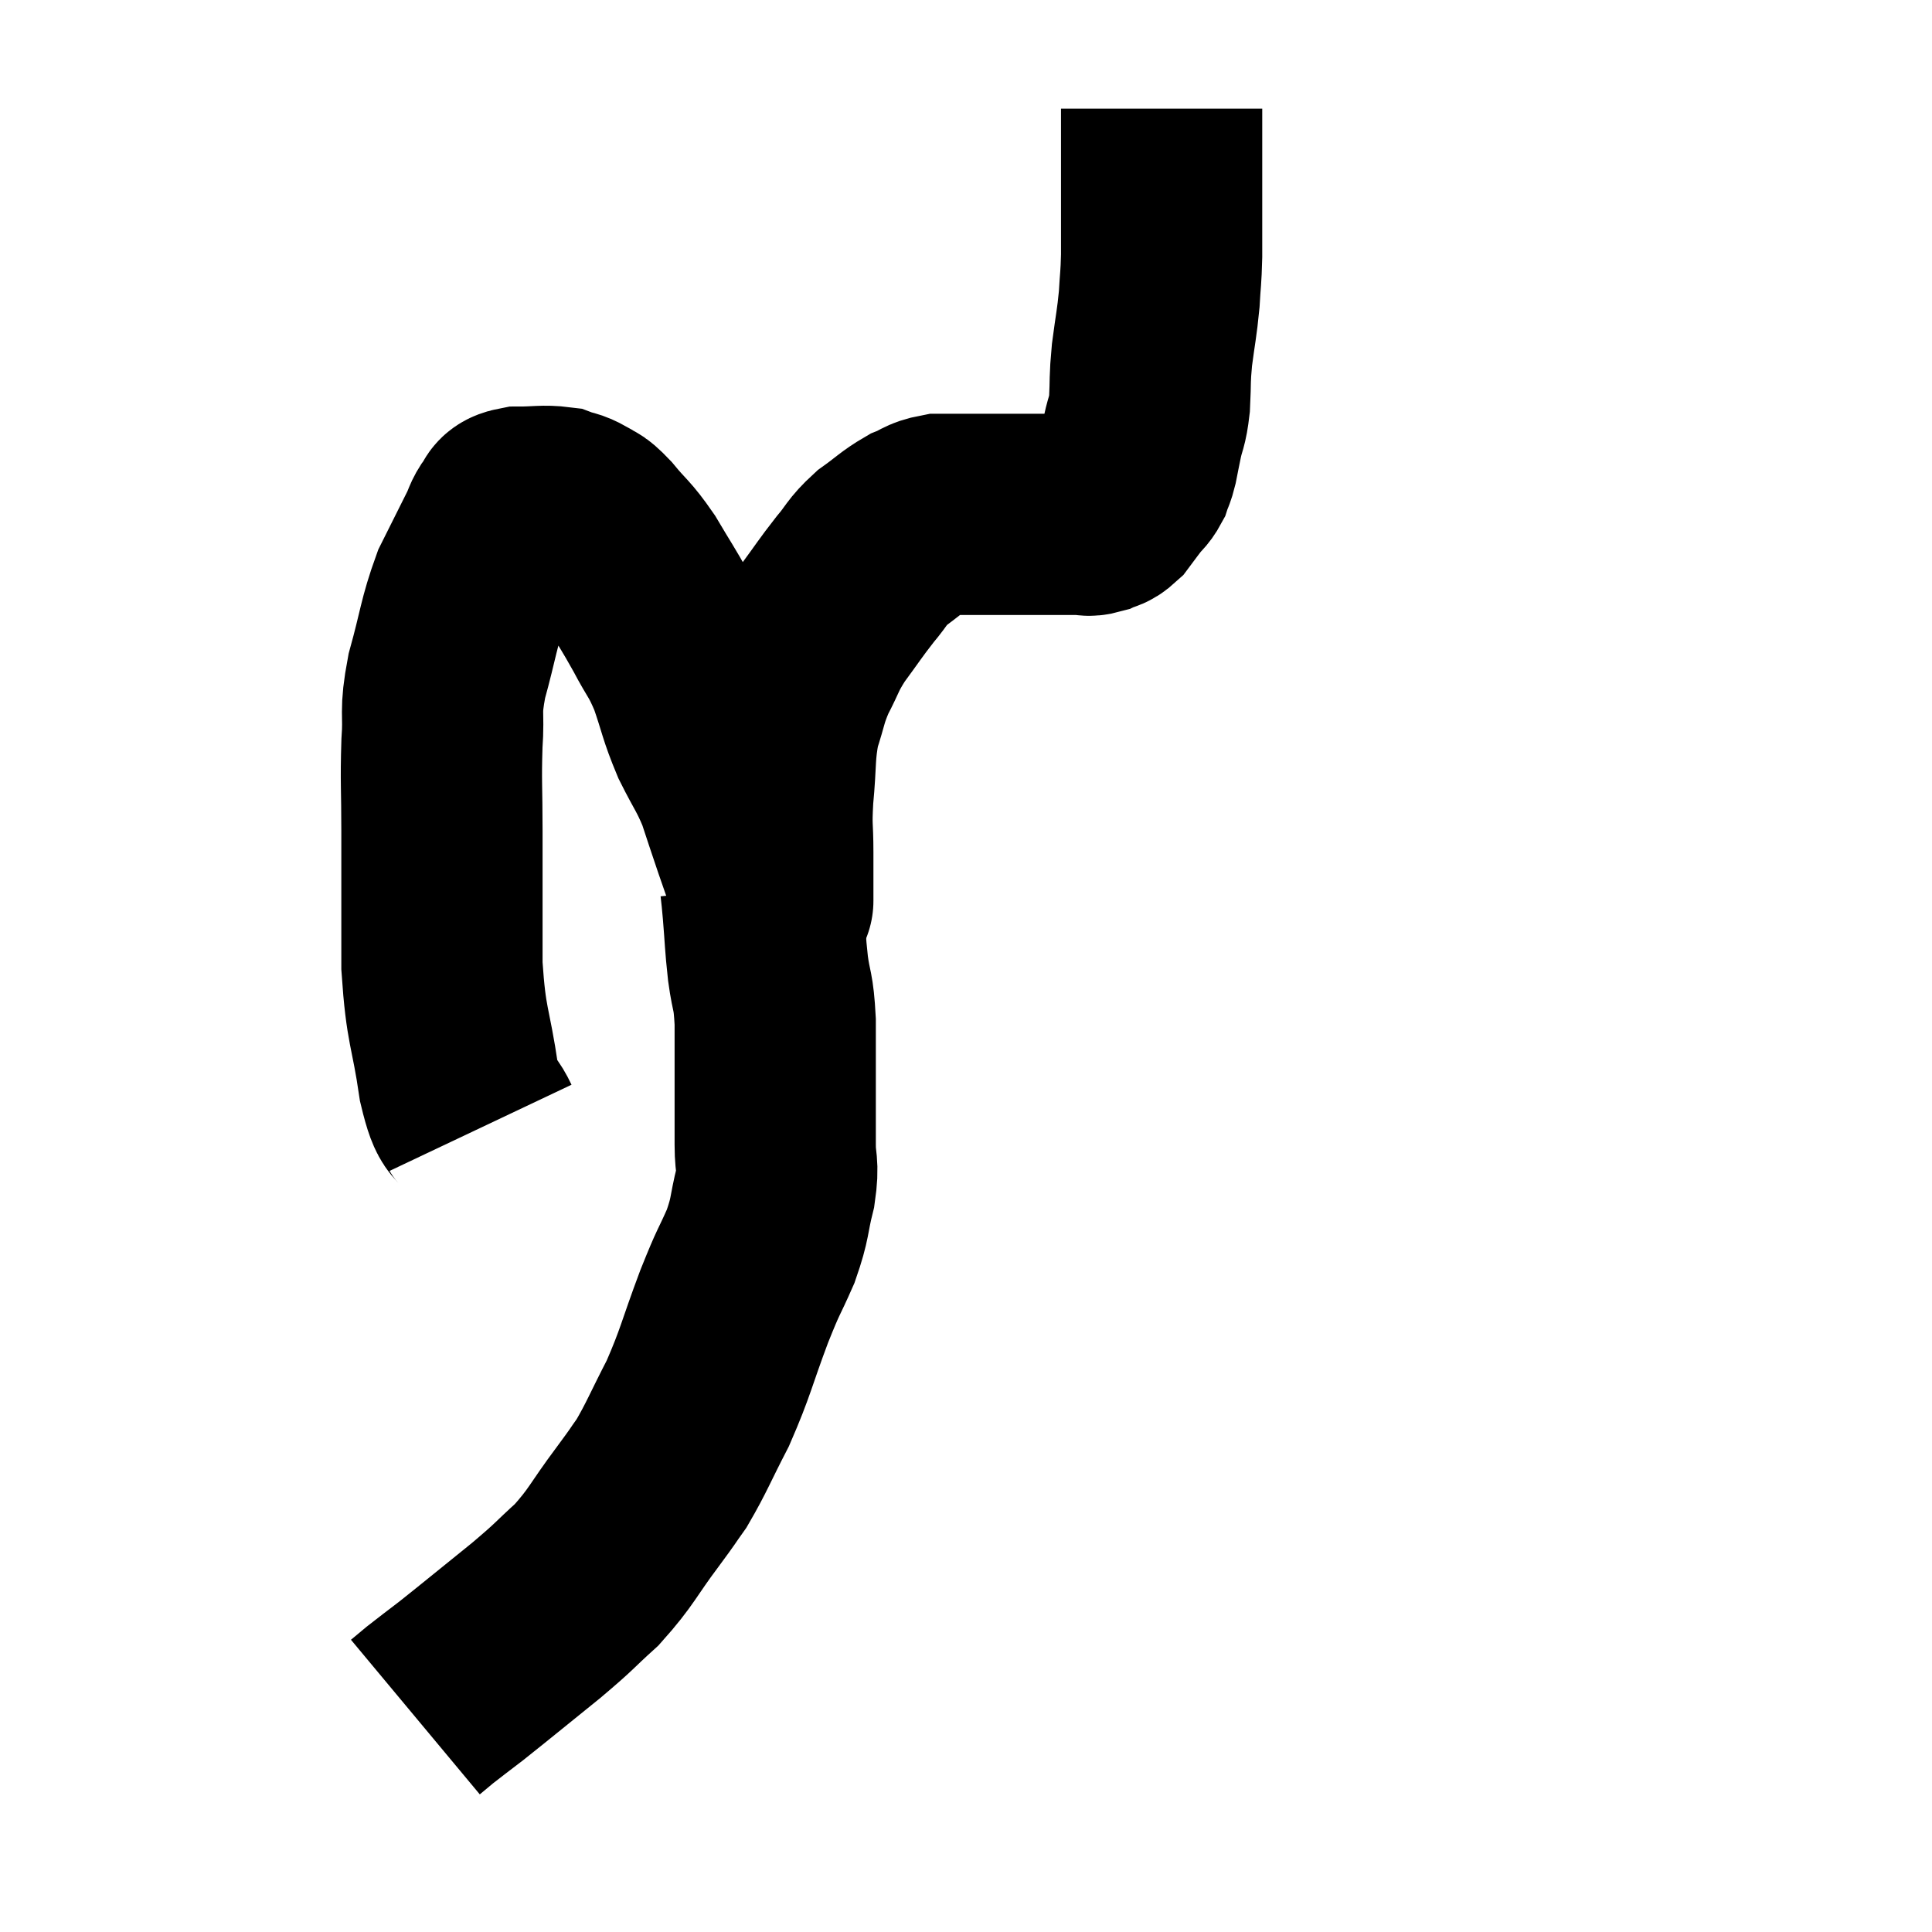 <svg width="48" height="48" viewBox="0 0 48 48" xmlns="http://www.w3.org/2000/svg"><path d="M 11.94 28.02 C 11.67 27.45, 11.64 27.885, 11.4 26.88 C 11.19 25.44, 11.085 25.56, 10.98 24 C 10.98 22.32, 10.98 22.02, 10.98 20.64 C 10.98 19.56, 10.95 19.44, 10.98 18.48 C 11.04 17.64, 10.92 17.76, 11.1 16.8 C 11.4 15.72, 11.385 15.51, 11.7 14.64 C 12.03 13.98, 12.135 13.77, 12.36 13.32 C 12.48 13.08, 12.465 13.02, 12.6 12.84 C 12.75 12.72, 12.585 12.66, 12.9 12.6 C 13.38 12.6, 13.5 12.555, 13.86 12.6 C 14.1 12.69, 14.1 12.645, 14.34 12.78 C 14.58 12.96, 14.49 12.795, 14.82 13.14 C 15.24 13.65, 15.255 13.575, 15.66 14.16 C 16.05 14.82, 16.08 14.835, 16.44 15.48 C 16.77 16.11, 16.8 16.035, 17.1 16.74 C 17.37 17.52, 17.34 17.58, 17.64 18.3 C 17.97 18.96, 18.03 18.975, 18.3 19.62 C 18.51 20.25, 18.495 20.22, 18.72 20.88 C 18.96 21.57, 19.08 21.915, 19.2 22.26 C 19.2 22.26, 19.2 22.26, 19.2 22.26 C 19.2 22.26, 19.2 22.53, 19.2 22.26 C 19.2 21.72, 19.2 21.795, 19.2 21.18 C 19.2 20.49, 19.155 20.61, 19.2 19.8 C 19.29 18.87, 19.23 18.72, 19.38 17.94 C 19.59 17.31, 19.545 17.28, 19.8 16.68 C 20.1 16.11, 20.04 16.11, 20.4 15.54 C 20.82 14.97, 20.865 14.88, 21.24 14.4 C 21.57 14.01, 21.525 13.965, 21.9 13.62 C 22.32 13.32, 22.38 13.23, 22.74 13.02 C 23.04 12.9, 23.025 12.84, 23.34 12.78 C 23.67 12.78, 23.805 12.78, 24 12.78 C 24.06 12.78, 24.015 12.78, 24.12 12.78 C 24.27 12.78, 24.18 12.78, 24.42 12.78 C 24.75 12.78, 24.615 12.78, 25.08 12.78 C 25.68 12.78, 25.83 12.78, 26.28 12.78 C 26.58 12.78, 26.655 12.78, 26.88 12.78 C 27.03 12.78, 27.015 12.825, 27.18 12.78 C 27.36 12.69, 27.36 12.765, 27.54 12.6 C 27.72 12.36, 27.75 12.315, 27.9 12.12 C 28.02 11.97, 28.05 11.985, 28.14 11.82 C 28.2 11.64, 28.2 11.7, 28.26 11.46 C 28.32 11.16, 28.305 11.22, 28.38 10.86 C 28.47 10.44, 28.5 10.53, 28.56 10.02 C 28.59 9.42, 28.56 9.465, 28.62 8.82 C 28.71 8.13, 28.74 8.055, 28.8 7.44 C 28.83 6.9, 28.845 6.945, 28.86 6.36 C 28.86 5.73, 28.86 5.82, 28.86 5.1 C 28.86 4.29, 28.86 4.005, 28.86 3.48 C 28.86 3.24, 28.86 3.195, 28.86 3 C 28.86 2.85, 28.86 2.775, 28.86 2.7 L 28.86 2.7" fill="none" stroke="black" stroke-width="5"></path><path d="M 18.9 22.02 C 18.93 22.32, 18.915 22.11, 18.96 22.62 C 19.02 23.34, 19.005 23.37, 19.08 24.06 C 19.17 24.72, 19.215 24.555, 19.26 25.38 C 19.26 26.37, 19.26 26.595, 19.26 27.36 C 19.26 27.9, 19.26 27.9, 19.26 28.44 C 19.26 28.98, 19.35 28.89, 19.26 29.52 C 19.08 30.24, 19.155 30.225, 18.9 30.96 C 18.57 31.71, 18.63 31.485, 18.24 32.46 C 17.79 33.66, 17.79 33.825, 17.34 34.86 C 16.89 35.73, 16.815 35.955, 16.44 36.6 C 16.14 37.02, 16.305 36.81, 15.84 37.44 C 15.21 38.28, 15.21 38.415, 14.58 39.12 C 13.95 39.69, 14.1 39.6, 13.32 40.26 C 12.39 41.01, 12.12 41.235, 11.46 41.76 C 11.07 42.06, 10.965 42.135, 10.68 42.36 C 10.5 42.51, 10.41 42.585, 10.32 42.66 C 10.32 42.66, 10.32 42.66, 10.32 42.66 L 10.32 42.66" fill="none" stroke="black" stroke-width="5"></path></svg>